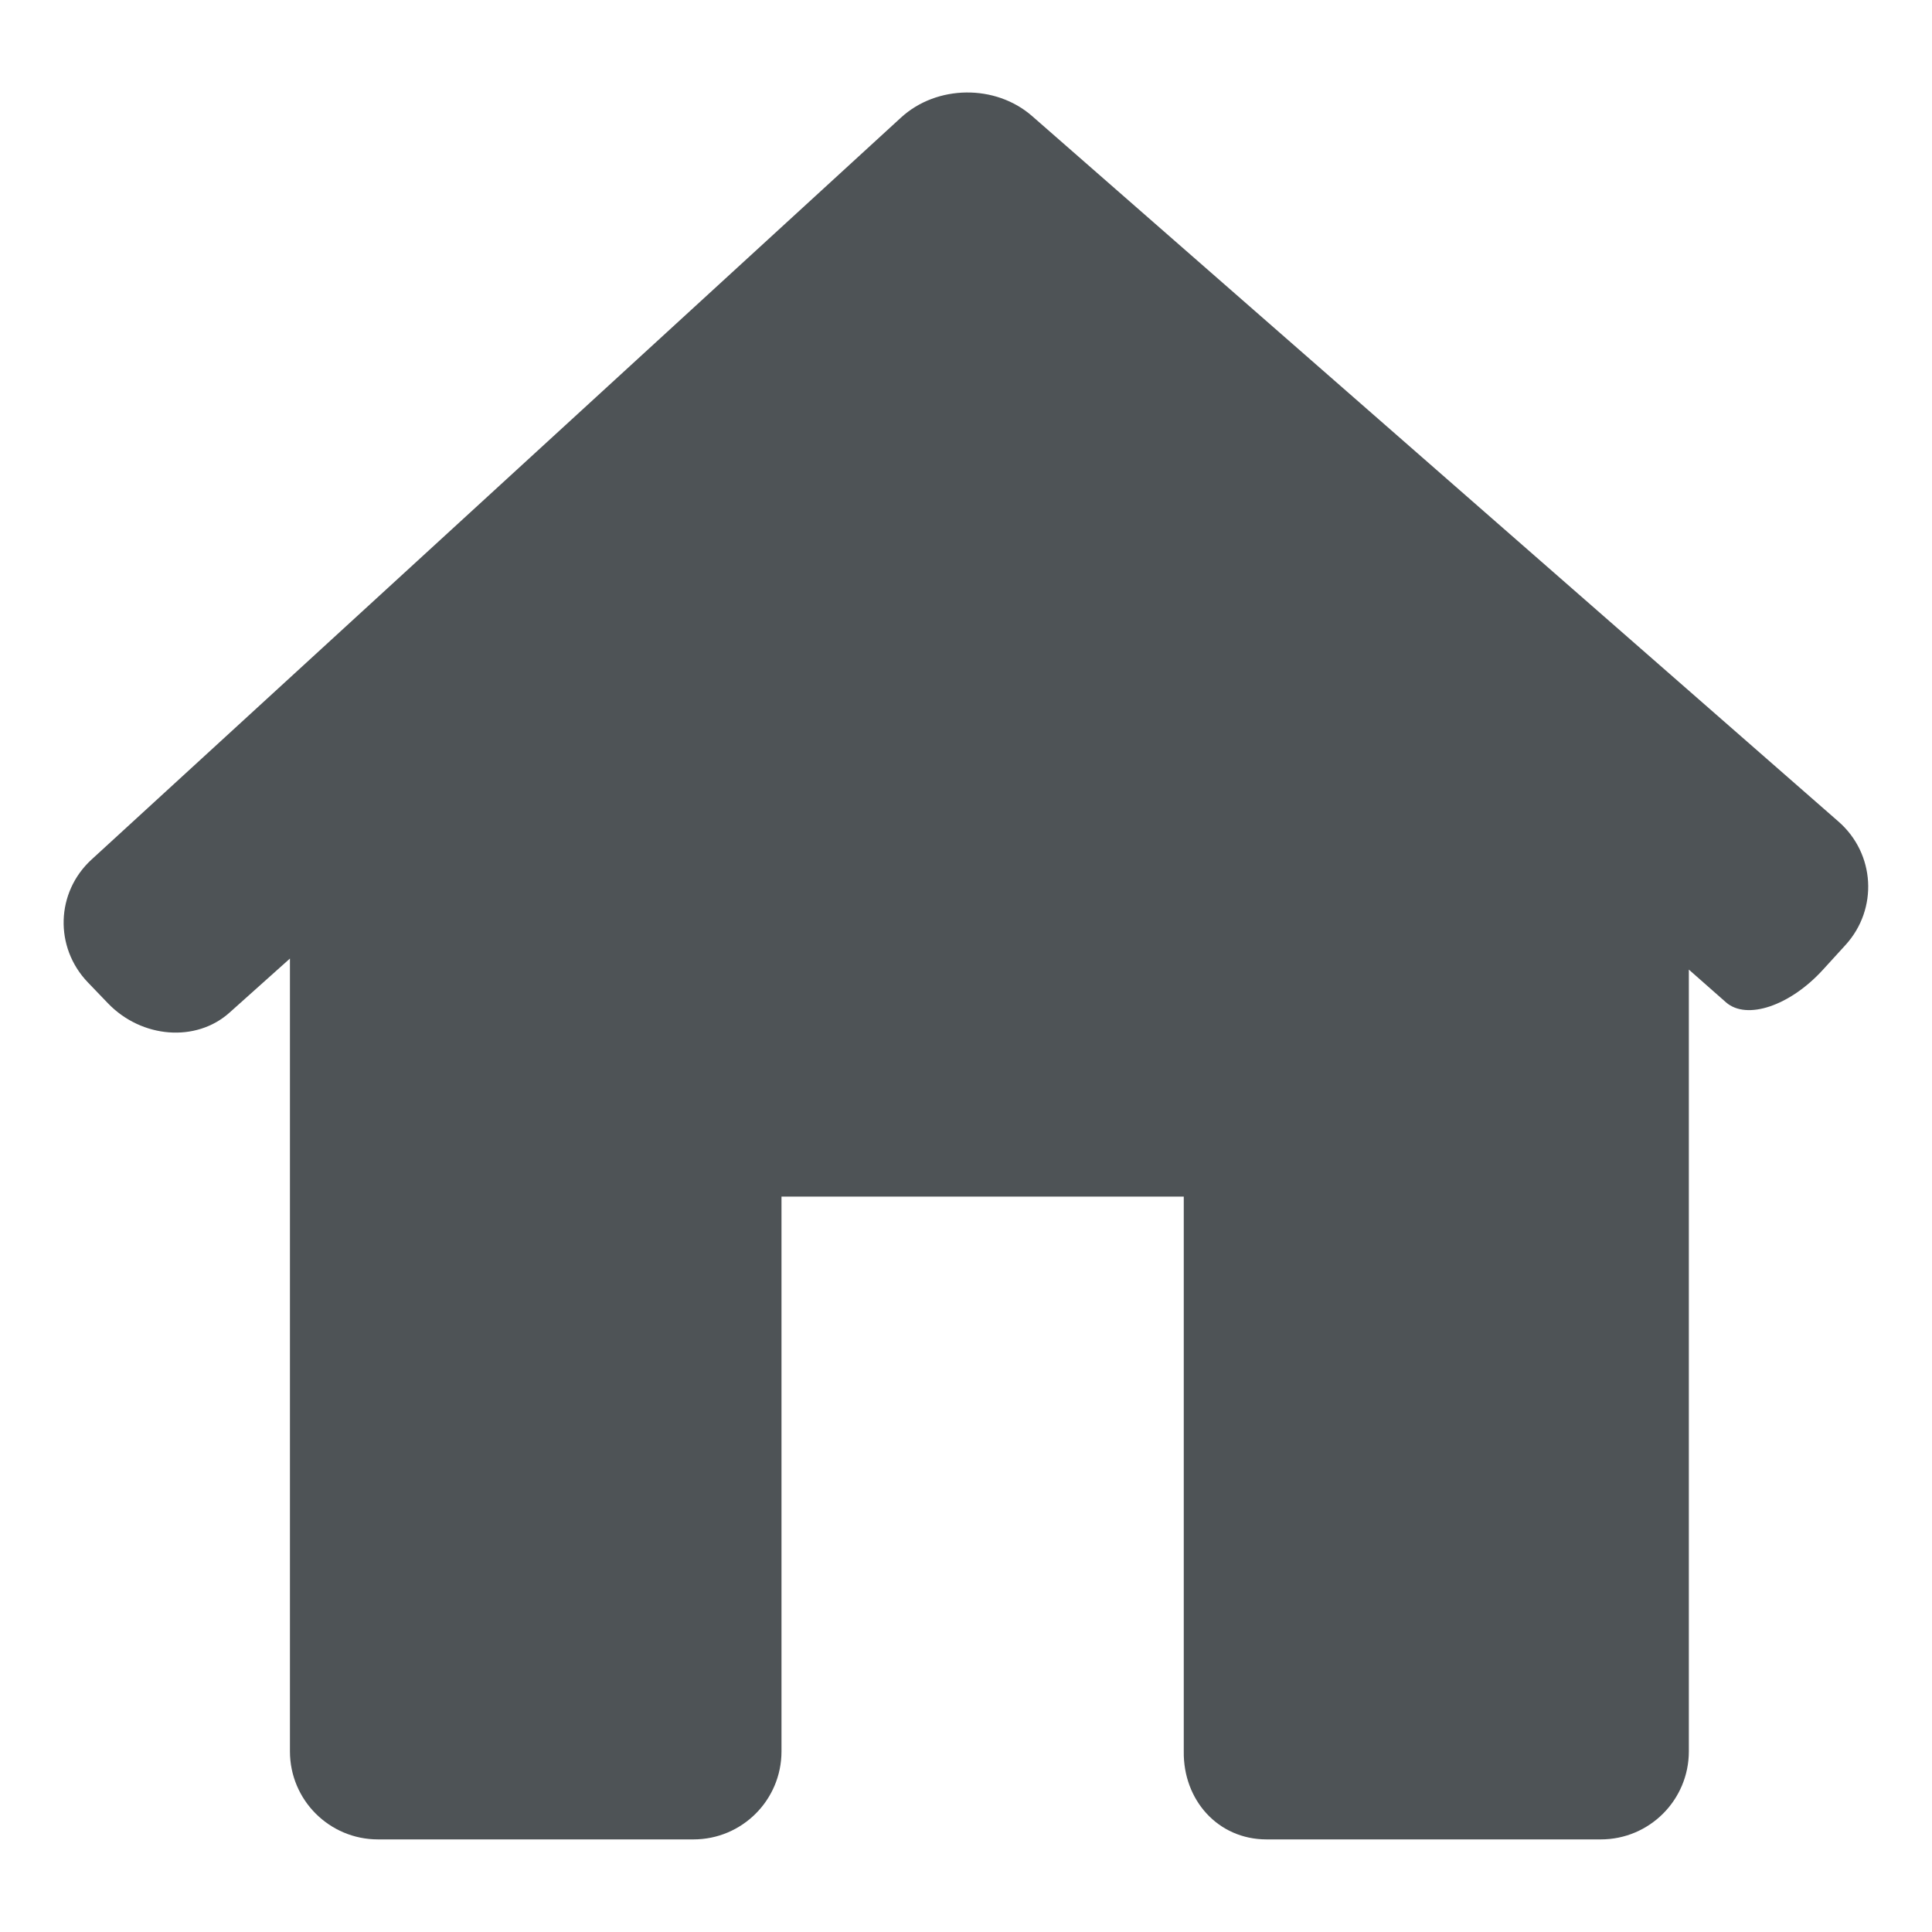 <svg width="14" height="14" viewBox="0 0 14 14" fill="none" xmlns="http://www.w3.org/2000/svg">
<path d="M13.374 6.847C13.611 6.586 13.588 6.186 13.323 5.954L7.479 0.841C7.214 0.609 6.788 0.614 6.529 0.852L0.664 6.228C0.404 6.466 0.393 6.864 0.636 7.118L0.783 7.271C1.027 7.524 1.421 7.555 1.663 7.338L2.101 6.946V12.691C2.101 13.044 2.387 13.329 2.739 13.329H5.025C5.377 13.329 5.663 13.044 5.663 12.691V8.671H8.578V12.691C8.573 13.043 8.825 13.329 9.178 13.329H11.6C11.953 13.329 12.238 13.043 12.238 12.691V7.026C12.238 7.026 12.359 7.132 12.508 7.264C12.658 7.394 12.97 7.289 13.208 7.029L13.374 6.847Z" fill="#4E5356"/>
</svg>
